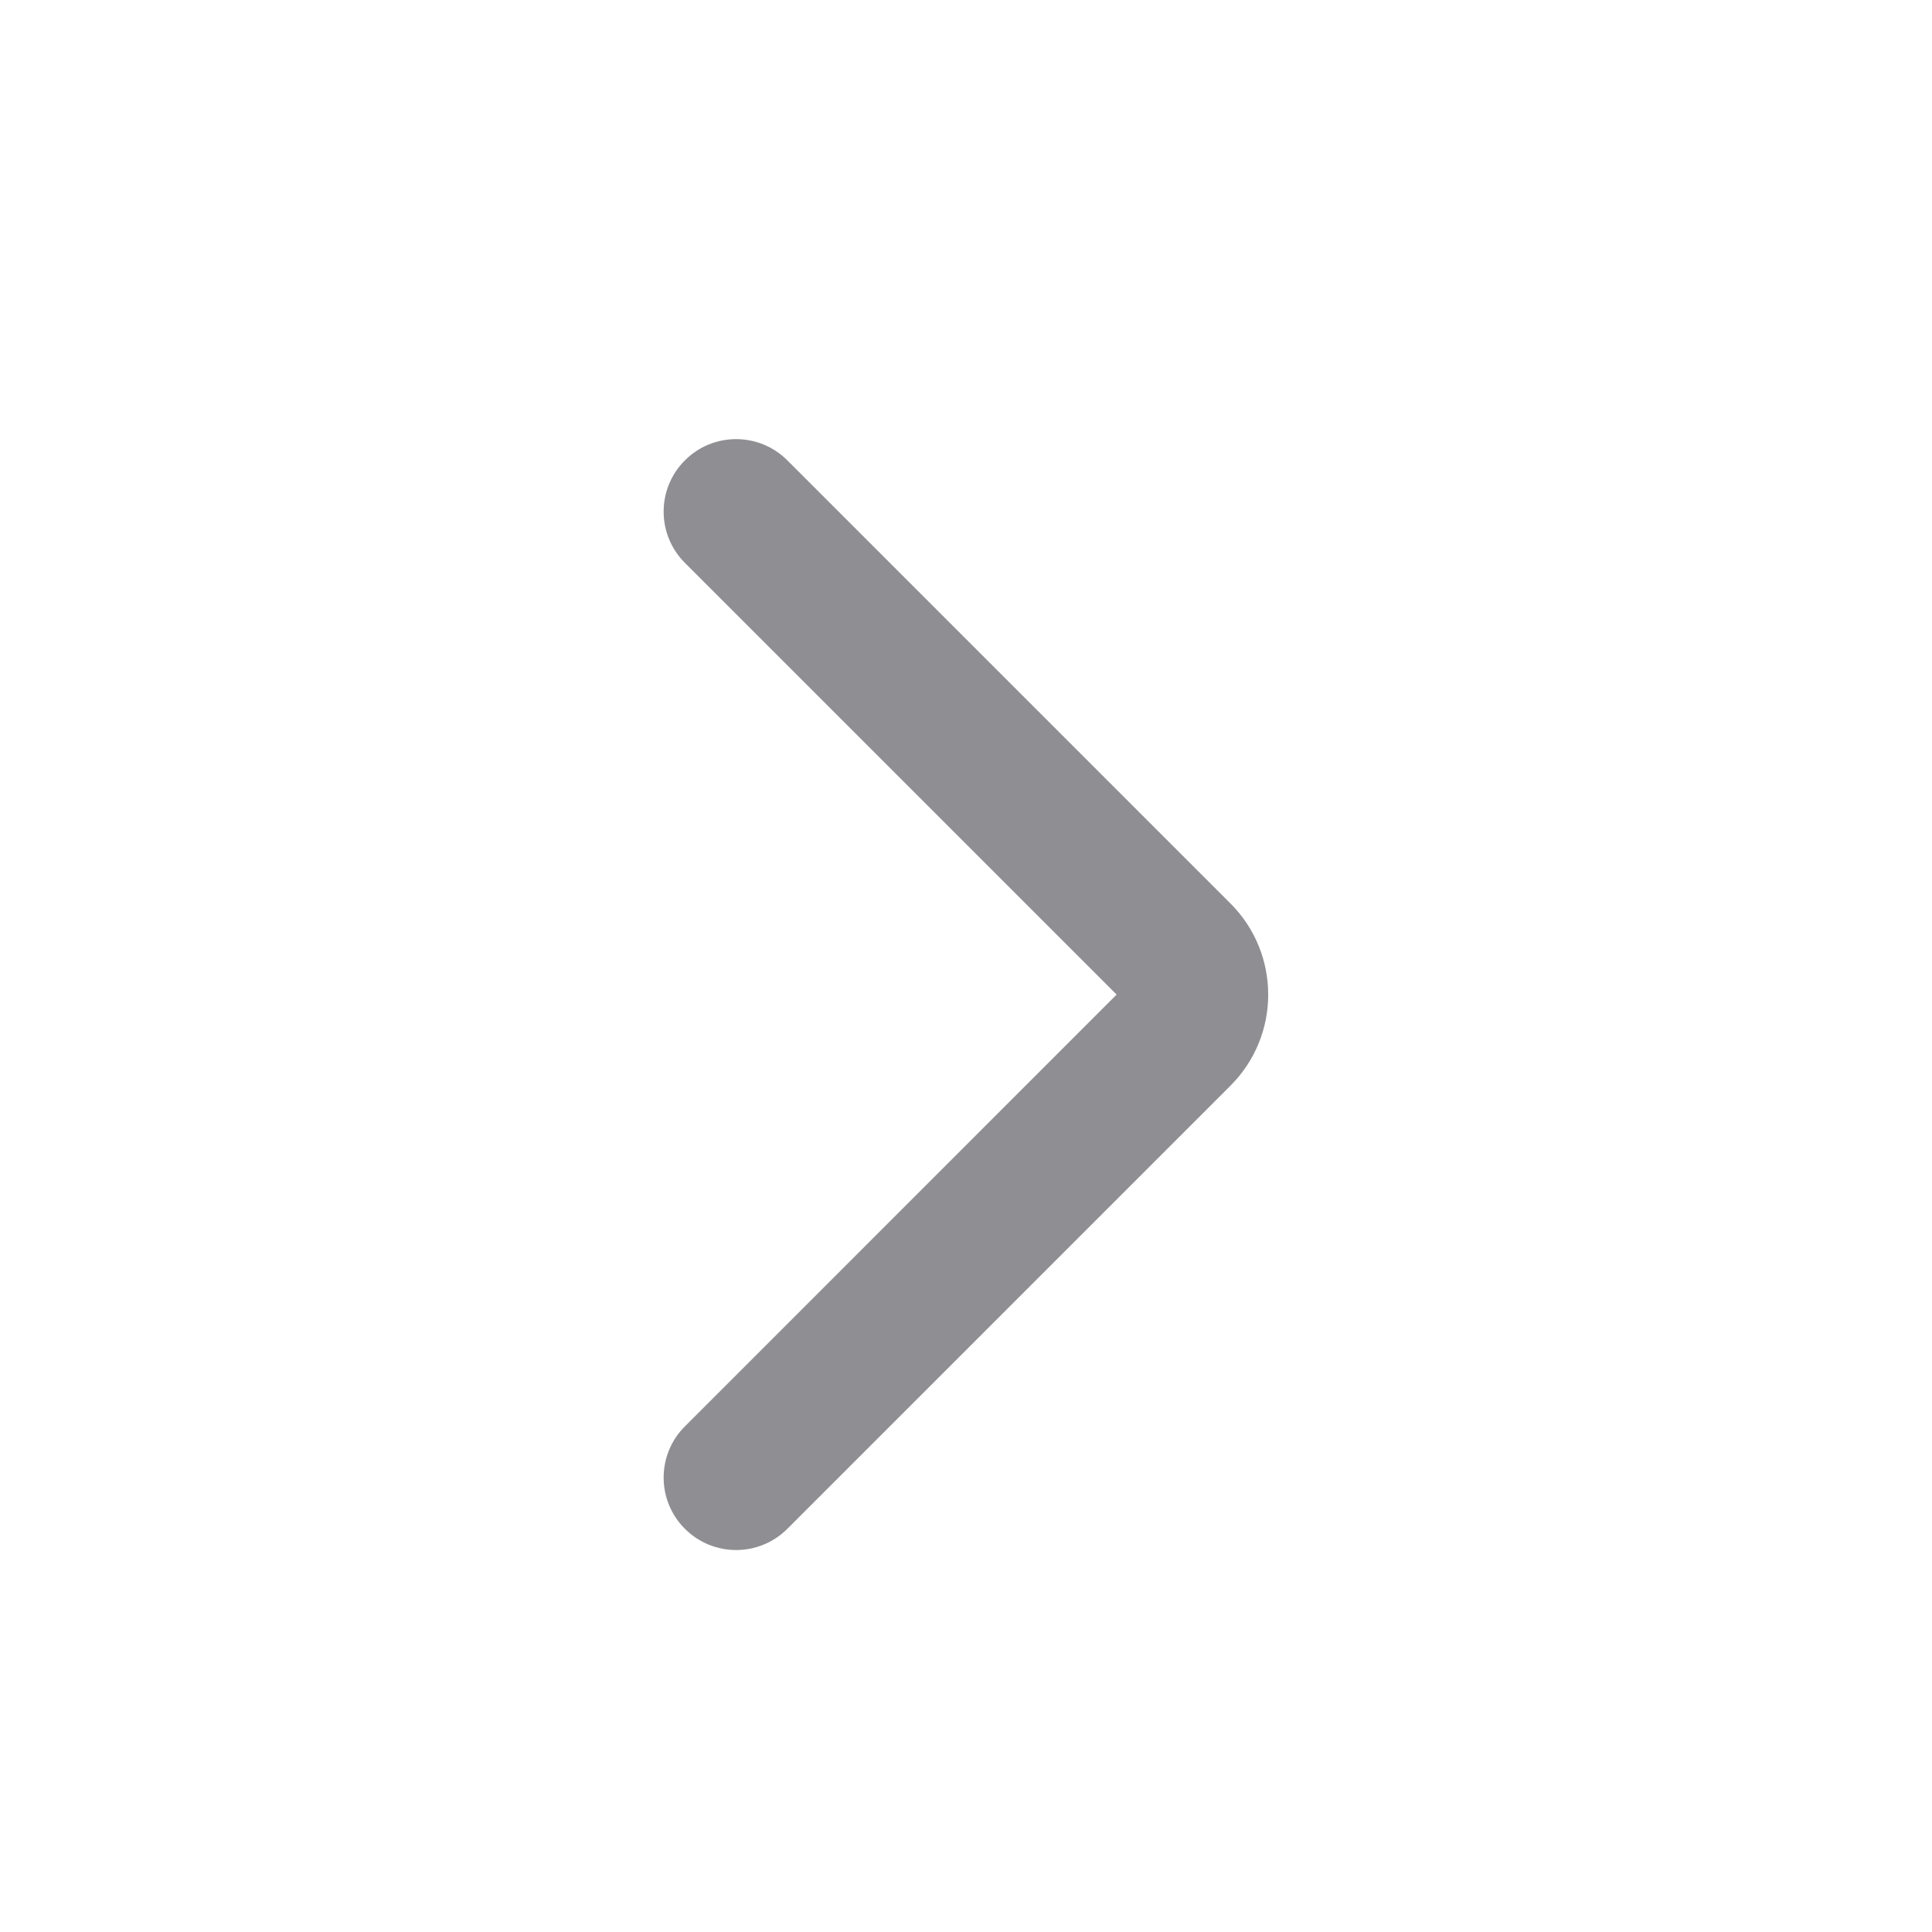 <svg width="24" height="24" viewBox="0 0 24 24" fill="none" xmlns="http://www.w3.org/2000/svg">
<path fill-rule="evenodd" clip-rule="evenodd" d="M15.286 11.224C15.91 11.849 15.91 12.862 15.286 13.486L9.781 18.991C9.429 19.343 8.859 19.343 8.508 18.991C8.156 18.64 8.156 18.07 8.508 17.719L13.871 12.355L8.508 6.992C8.156 6.64 8.156 6.07 8.508 5.719C8.859 5.367 9.429 5.367 9.781 5.719L15.286 11.224Z" fill="#8E8E93"/>
</svg>
